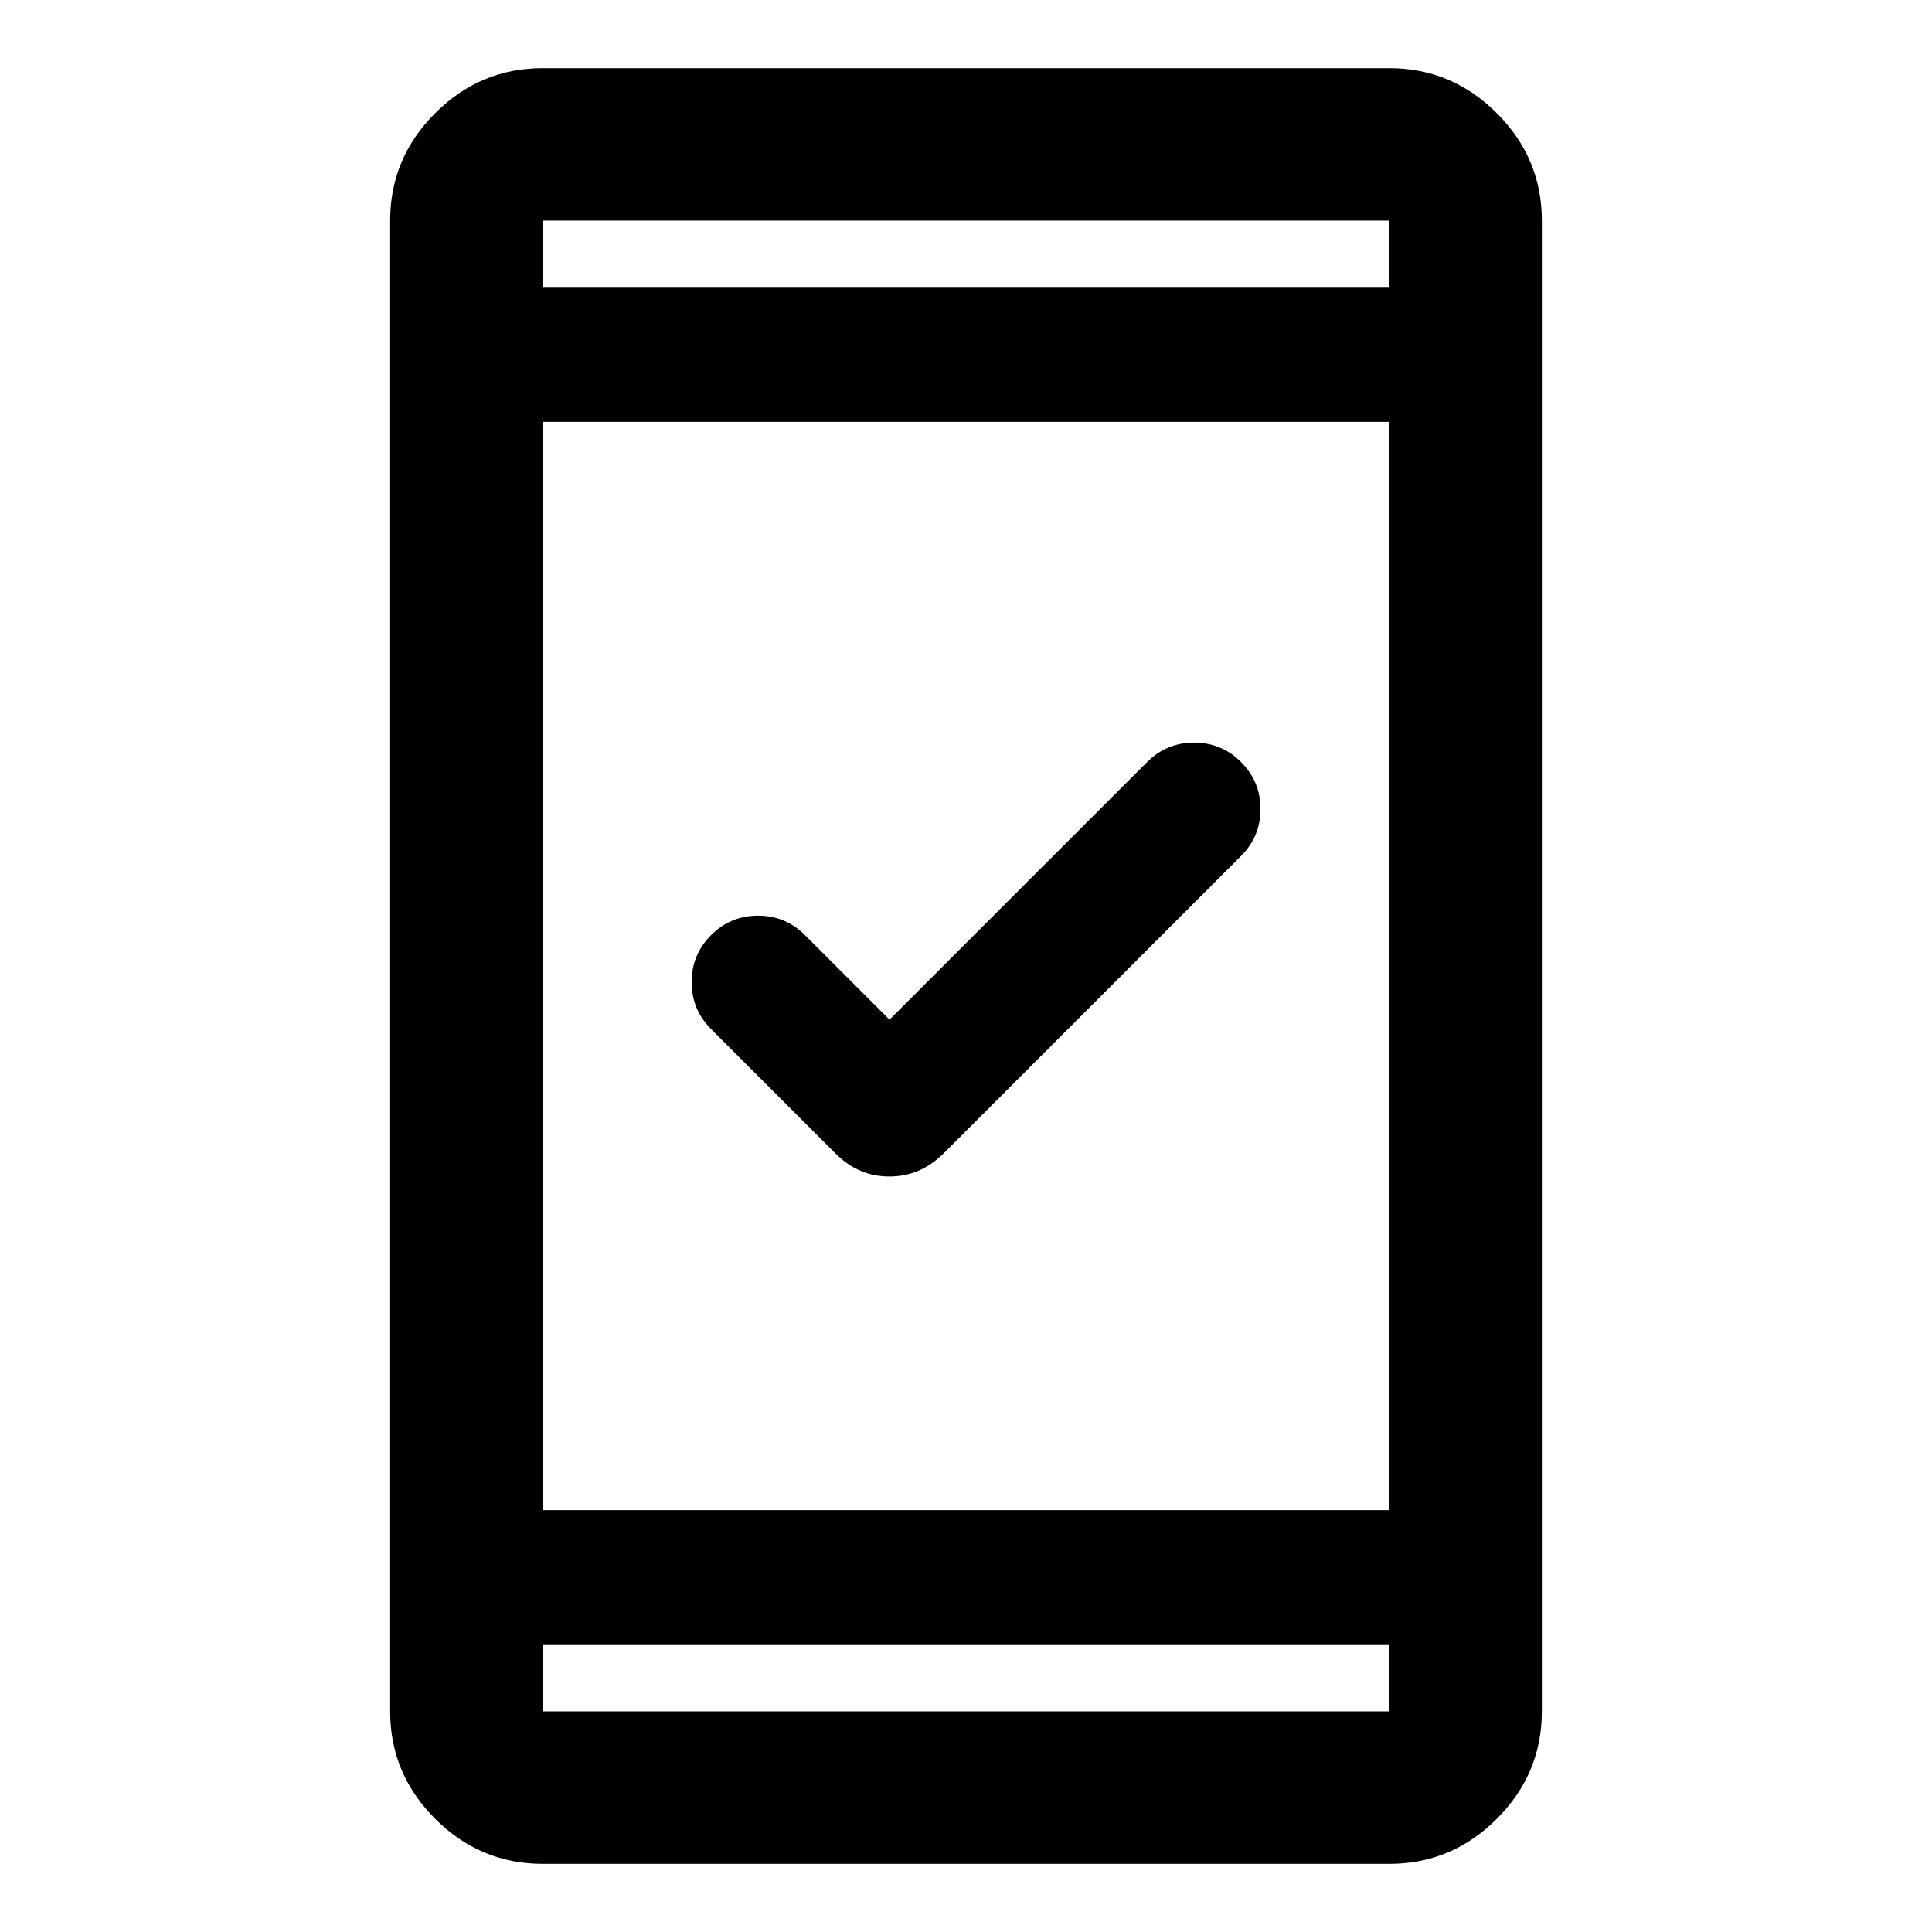 <svg xmlns="http://www.w3.org/2000/svg" height="40" viewBox="0 -960 960 960" width="40"><path d="m442-453.333 128-128Q579.667-591 593.334-591q13.666 0 23.333 9.667 9.666 9.666 9.666 23.333 0 13.667-9.666 23.333L468.761-386.761q-11.5 11.355-26.833 11.355-15.334 0-26.689-11.355l-61.906-61.906q-9.666-9.666-9.666-23.333 0-13.667 9.666-23.333Q363-505 376.666-505q13.667 0 23.334 9.667l42 42ZM269.616-33.863q-30.994 0-53.374-22.38-22.38-22.38-22.38-53.373v-740.768q0-30.994 22.38-53.374 22.38-22.38 53.374-22.38h420.768q30.994 0 53.374 22.38 22.38 22.38 22.38 53.374v740.768q0 30.994-22.38 53.374-22.38 22.38-53.374 22.38H269.616Zm0-109.086v33.333h420.768v-33.333H269.616Zm0-66.666h420.768v-540.77H269.616v540.77Zm0-607.436h420.768v-33.333H269.616v33.333Zm0 0v-33.333 33.333Zm0 674.102v33.333-33.333Z"/></svg>